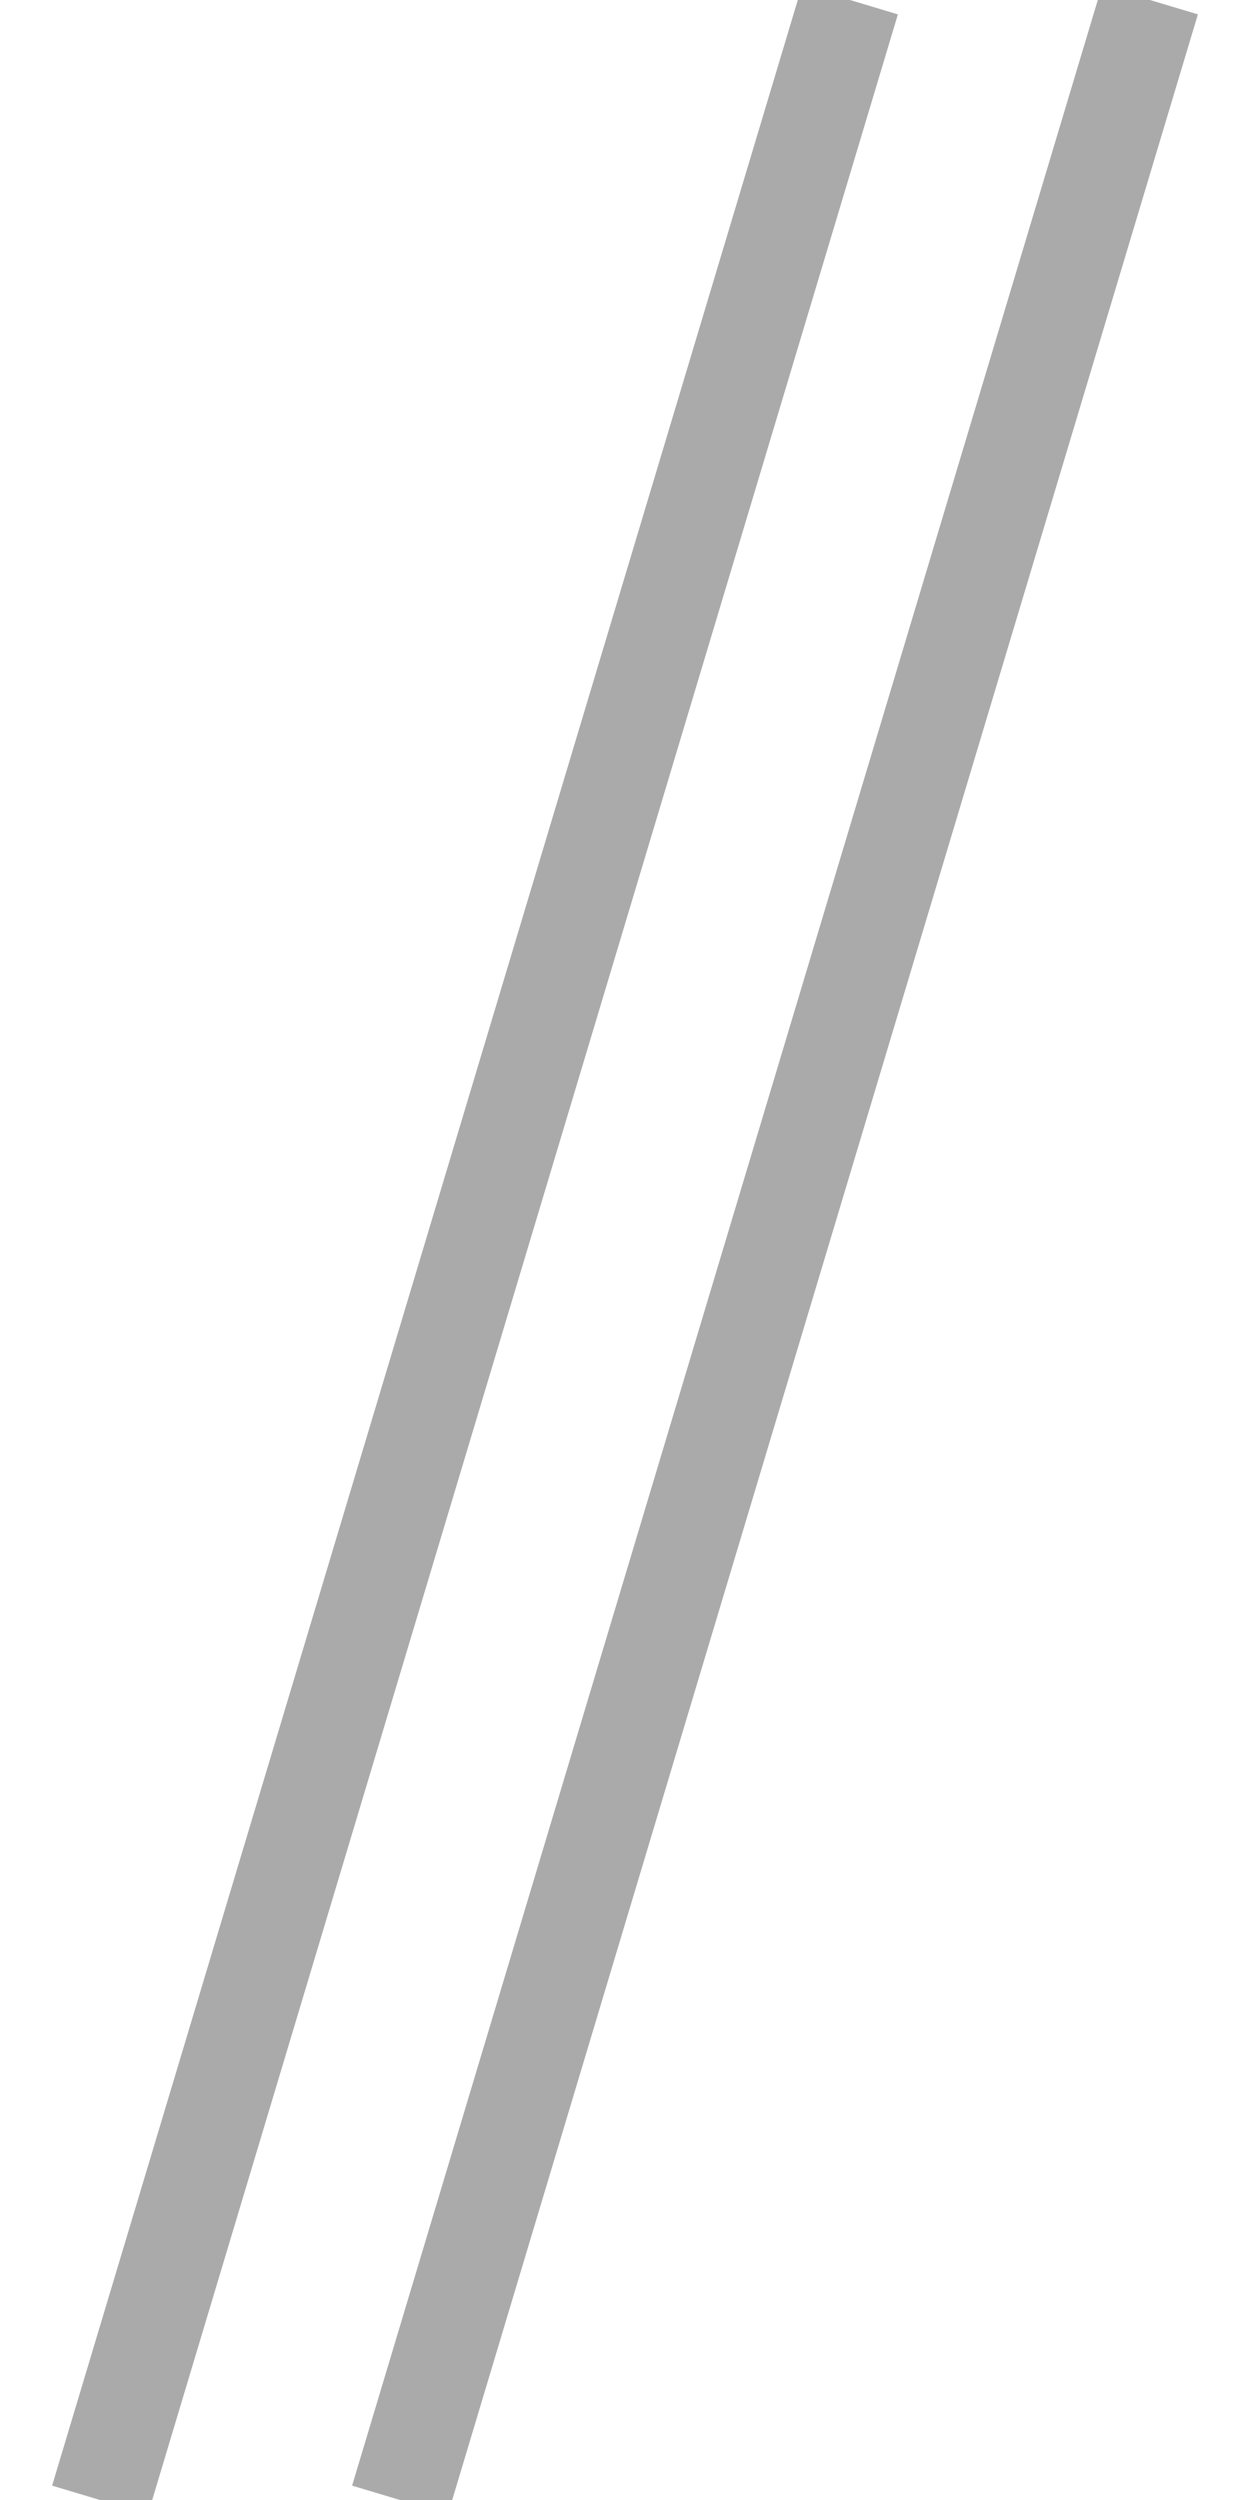 <svg id="header-lines" version="1.1" xmlns="http://www.w3.org/2000/svg" xmlns:xlink="http://www.w3.org/1999/xlink" x="0px" y="0px" width="25px" height="50px">
    <line x1="2" y1="50" x2="17" y2="0" stroke="#AAAAAA" stroke-width="2"></line>
    <line x1="8" y1="50" x2="23" y2="0" stroke="#AAAAAA" stroke-width="2"></line>
</svg>